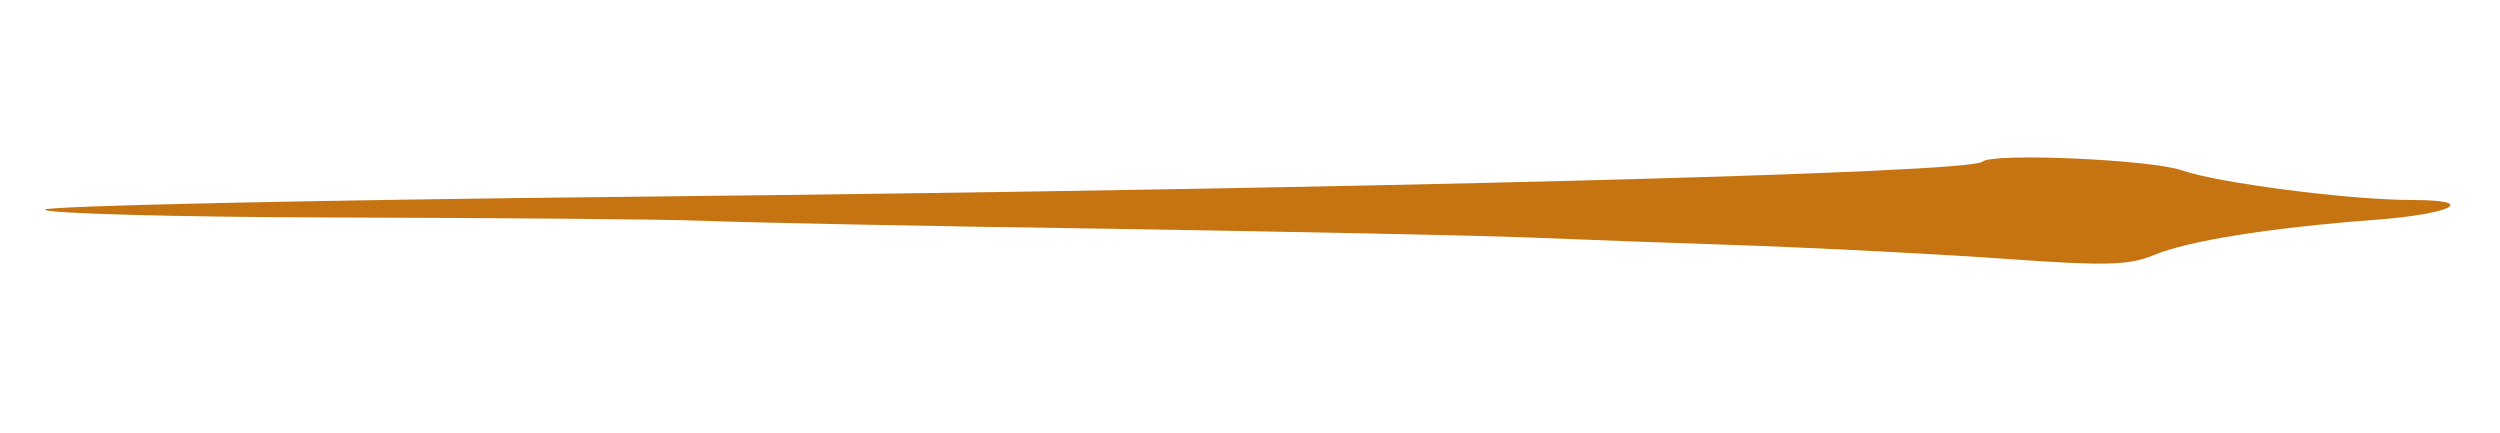 <?xml version="1.0" standalone="no"?>
<!DOCTYPE svg PUBLIC "-//W3C//DTD SVG 20010904//EN"
 "http://www.w3.org/TR/2001/REC-SVG-20010904/DTD/svg10.dtd">
<svg version="1.0" xmlns="http://www.w3.org/2000/svg"
 width="300pt" height="52pt" viewBox="0 0 300 52"
 preserveAspectRatio="xMidYMid meet">
<g transform="translate(0,52) scale(0.05,-0.05)"
fill="#C67412" stroke="none">
<path d="M4758 652 c-31 -28 -1477 -65 -3224 -84 -779 -8 -1420 -22 -1426 -31
-6 -9 307 -18 696 -19 388 -1 787 -4 886 -8 99 -4 536 -13 970 -19 435 -7 889
-16 1010 -21 121 -5 369 -14 550 -20 182 -7 453 -21 604 -32 226 -16 285 -15
343 9 83 35 278 66 528 85 190 14 257 48 94 48 -151 0 -466 41 -552 71 -73 26
-455 43 -479 21z"/>
</g>
</svg>
